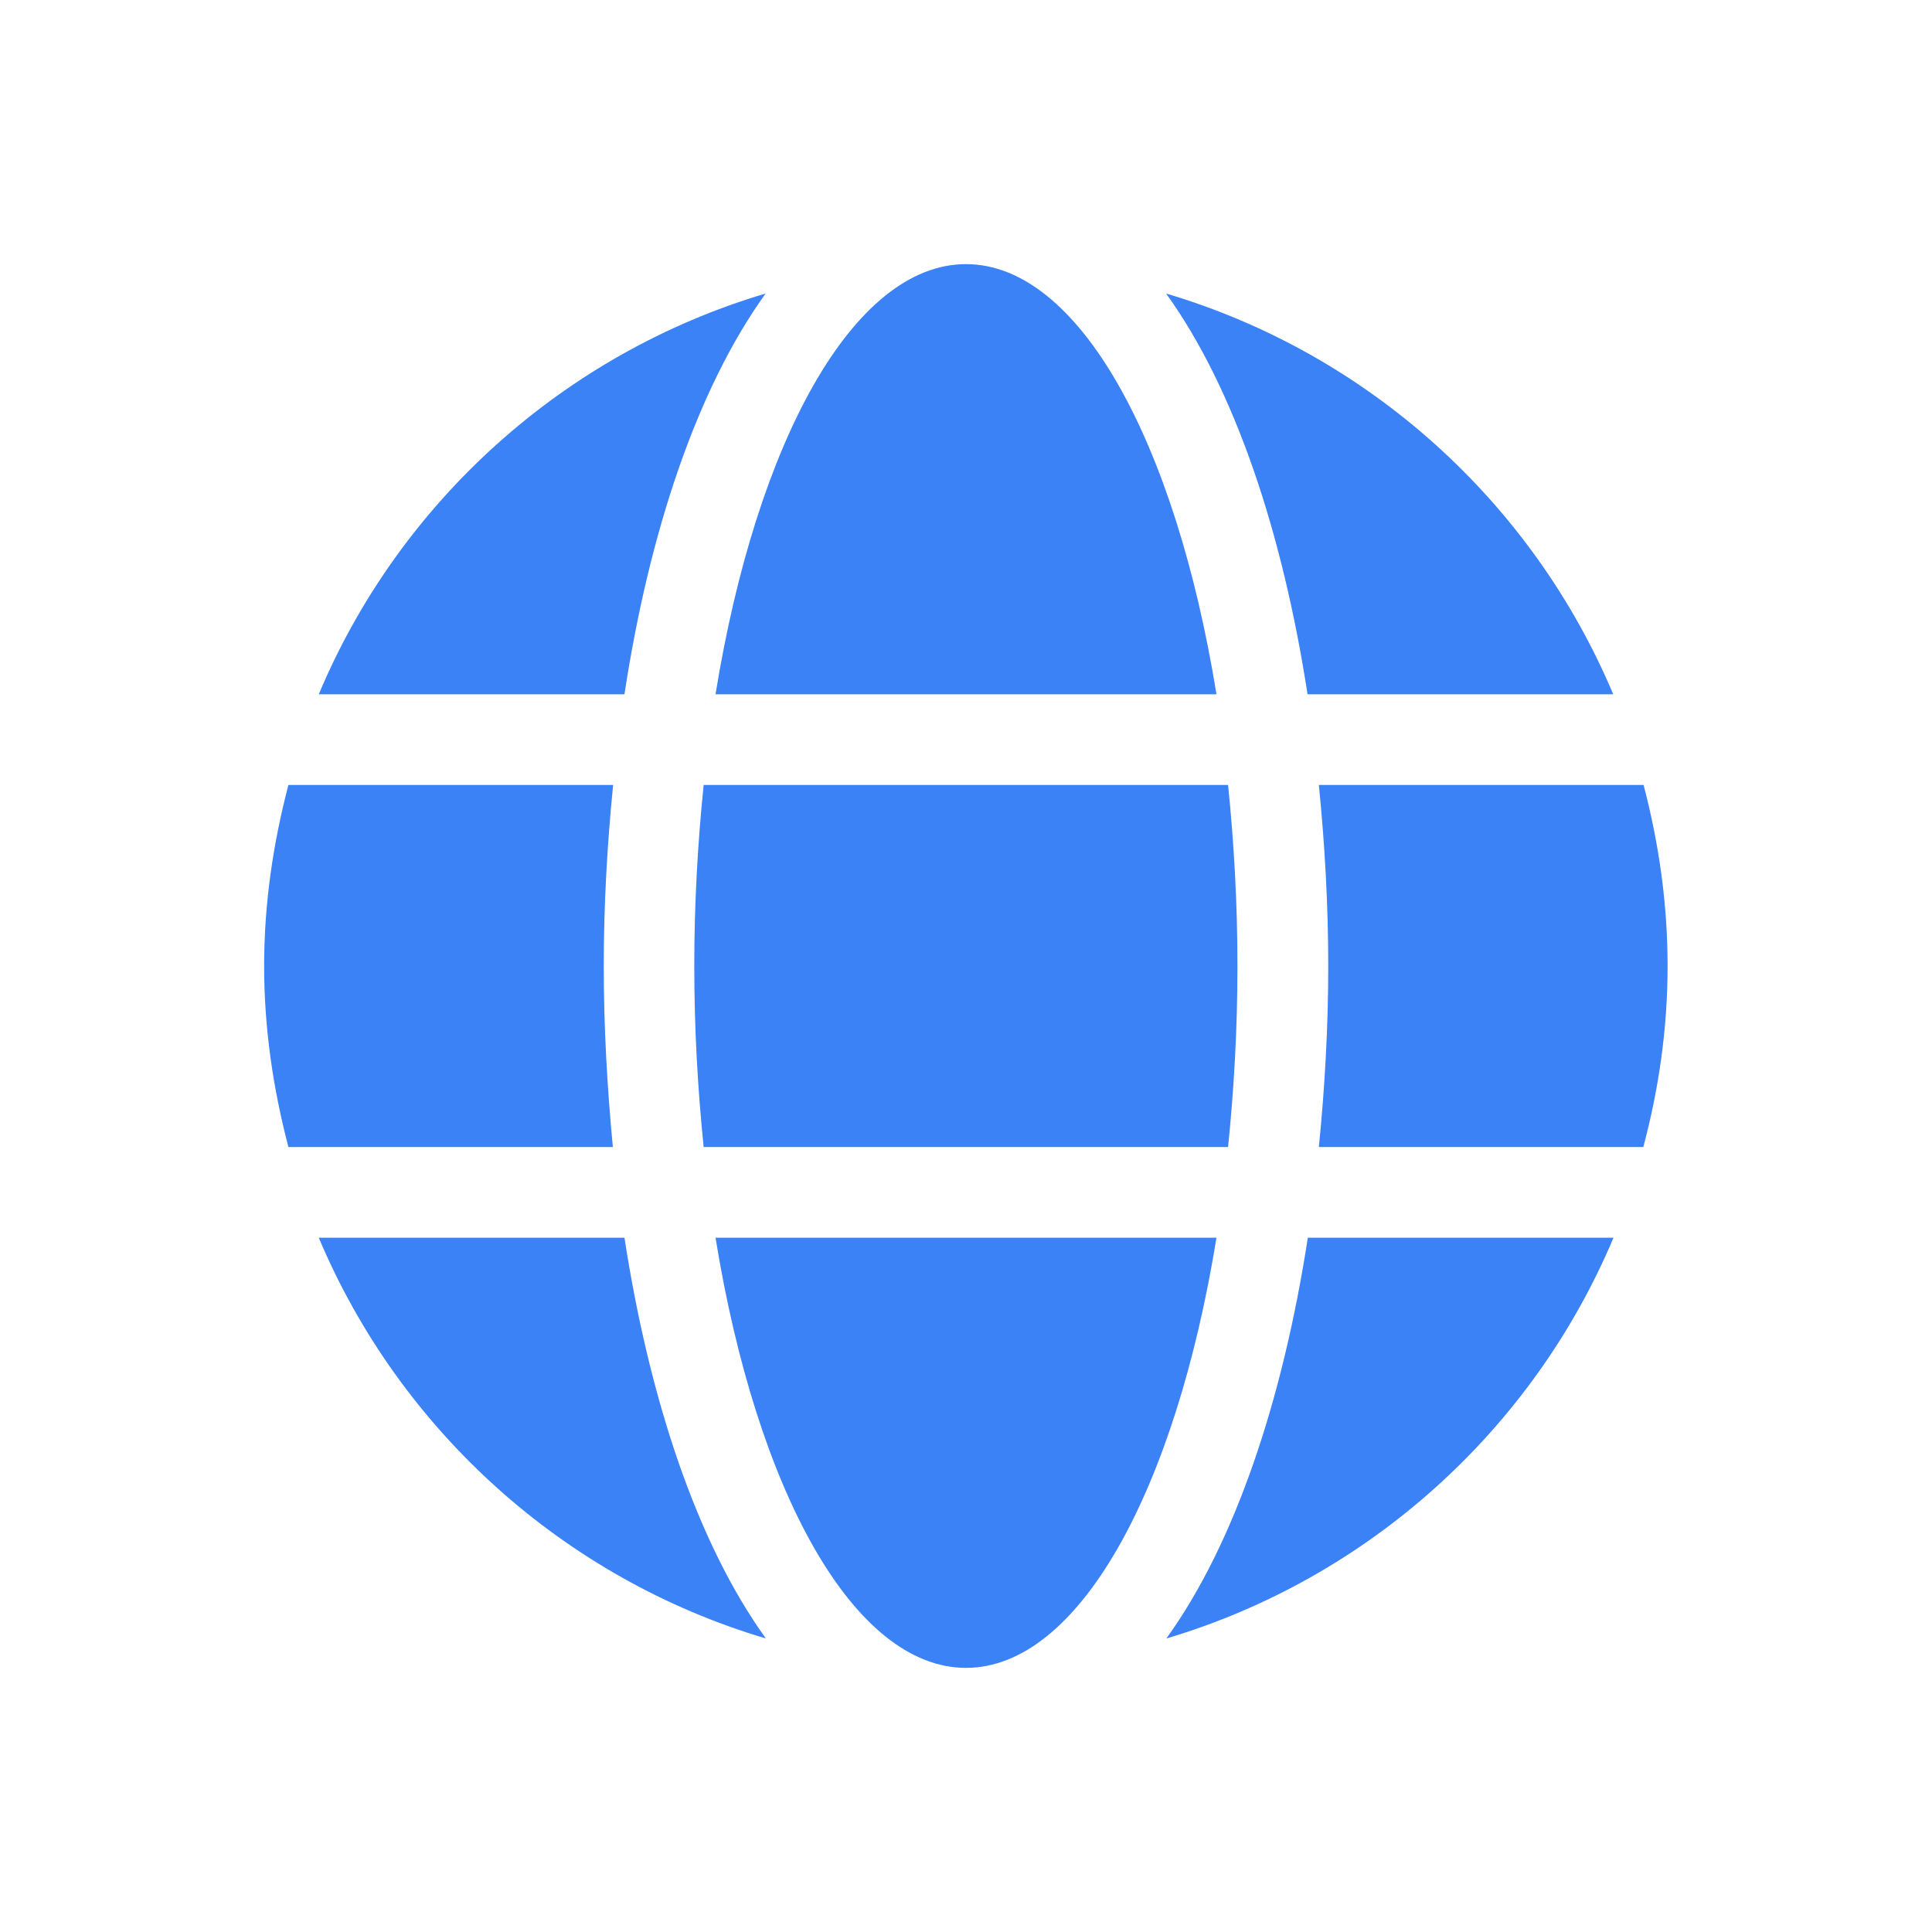 <svg width="14" height="14" viewBox="0 0 14 14" fill="none" xmlns="http://www.w3.org/2000/svg">
<g clip-path="url(#clip0_6706_11635)">
<path d="M8.815 5.031C8.518 3.2 7.816 1.914 7 1.914C6.184 1.914 5.482 3.2 5.185 5.031H8.815ZM5.031 7C5.031 7.455 5.056 7.892 5.099 8.312H8.899C8.942 7.892 8.967 7.455 8.967 7C8.967 6.545 8.942 6.108 8.899 5.688H5.099C5.056 6.108 5.031 6.545 5.031 7ZM11.69 5.031C11.104 3.639 9.916 2.562 8.45 2.127C8.95 2.821 9.295 3.864 9.475 5.031H11.69ZM5.548 2.127C4.084 2.562 2.894 3.639 2.31 5.031H4.525C4.703 3.864 5.048 2.821 5.548 2.127ZM11.91 5.688H9.557C9.6 6.118 9.625 6.559 9.625 7C9.625 7.441 9.6 7.882 9.557 8.312H11.908C12.02 7.892 12.084 7.455 12.084 7C12.084 6.545 12.02 6.108 11.91 5.688ZM4.375 7C4.375 6.559 4.4 6.118 4.443 5.688H2.09C1.98 6.108 1.914 6.545 1.914 7C1.914 7.455 1.98 7.892 2.09 8.312H4.441C4.4 7.882 4.375 7.441 4.375 7ZM5.185 8.969C5.482 10.8 6.184 12.086 7 12.086C7.816 12.086 8.518 10.8 8.815 8.969H5.185ZM8.452 11.873C9.916 11.438 11.106 10.361 11.692 8.969H9.477C9.297 10.136 8.952 11.18 8.452 11.873ZM2.31 8.969C2.896 10.361 4.084 11.438 5.55 11.873C5.05 11.18 4.705 10.136 4.525 8.969H2.31Z" fill="#3B82F6"/>
</g>
<defs>
<clipPath id="clip0_6706_11635">
<rect width="10.5" height="10.5" fill="white" transform="translate(1.75 1.75)"/>
</clipPath>
</defs>
</svg>
